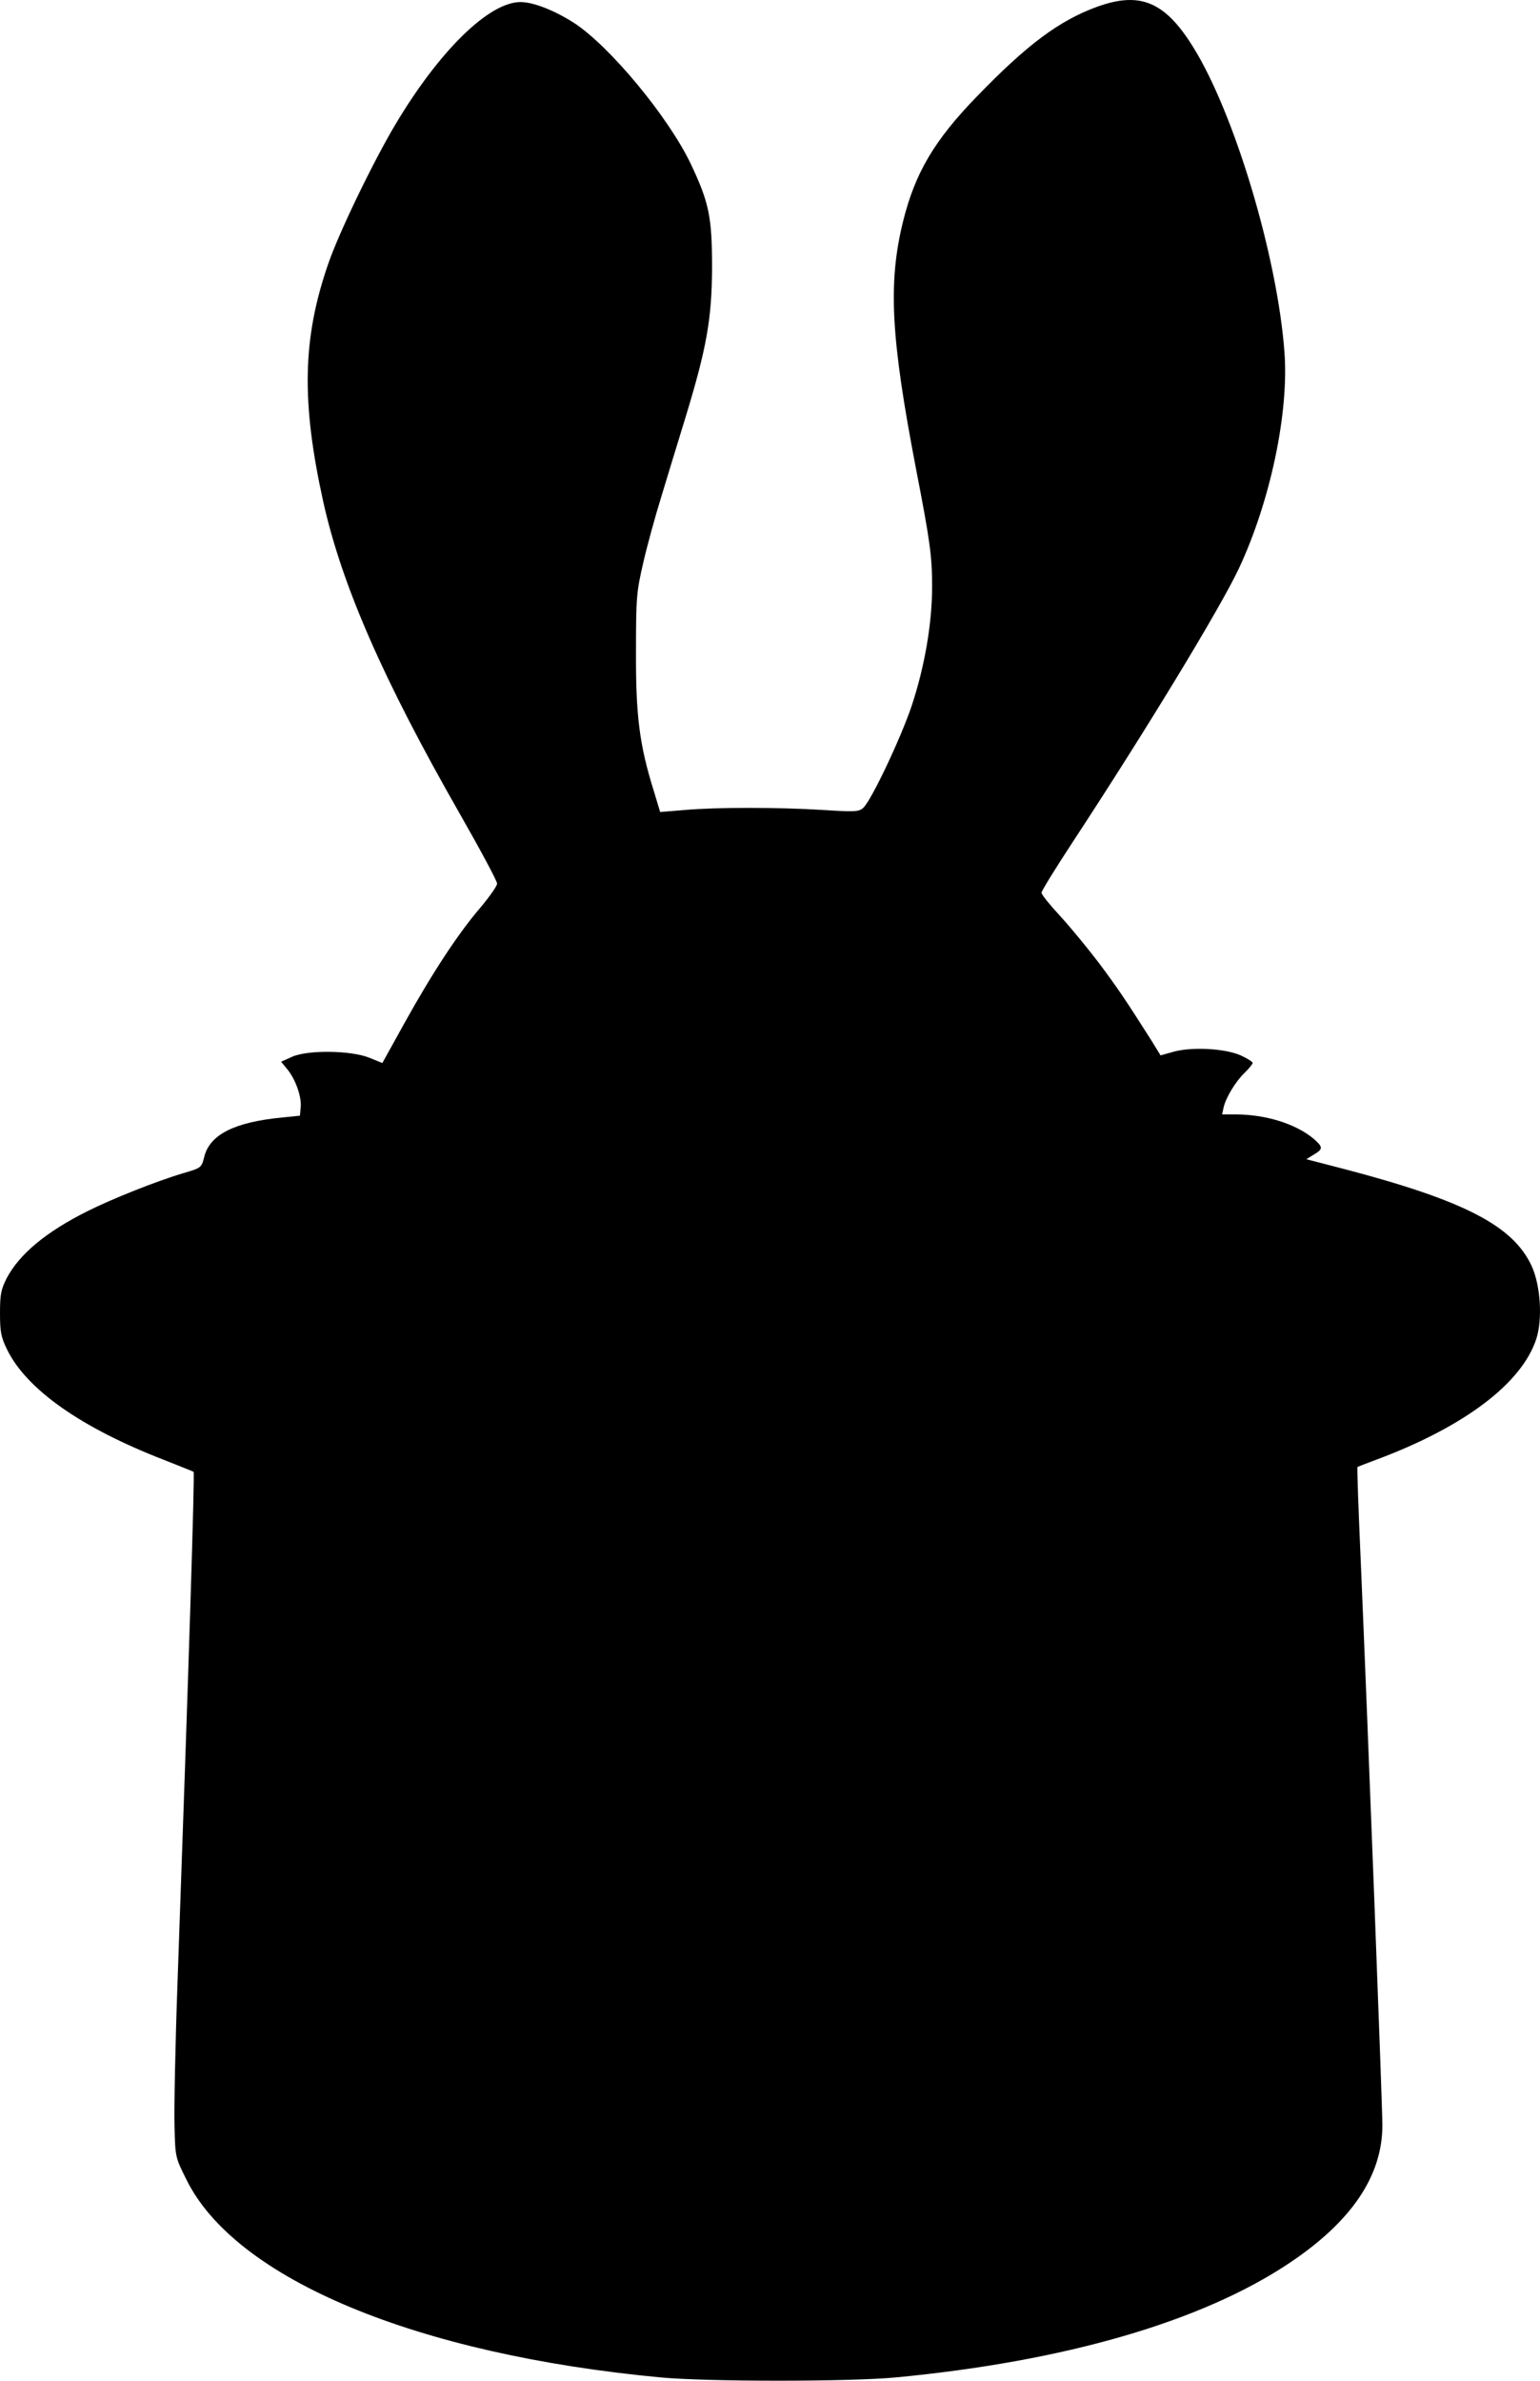 <?xml version="1.0" encoding="UTF-8" standalone="no"?>
<svg
  height="935.283pt"
  id="svg839"
  inkscape:version="1.0beta2 (2b71d25, 2019-12-03)"
  preserveAspectRatio="xMidYMid meet"
  sodipodi:docname="carrot2.svg"
  version="1.0"
  viewBox="0 0 605.355 935.283"
  width="605.355pt"
  xmlns="http://www.w3.org/2000/svg"
  xmlns:cc="http://creativecommons.org/ns#"
  xmlns:dc="http://purl.org/dc/elements/1.1/"
  xmlns:inkscape="http://www.inkscape.org/namespaces/inkscape"
  xmlns:rdf="http://www.w3.org/1999/02/22-rdf-syntax-ns#"
  xmlns:sodipodi="http://sodipodi.sourceforge.net/DTD/sodipodi-0.dtd">
  <defs
    id="defs843"/>
  <sodipodi:namedview
    bordercolor="#666666"
    borderopacity="1"
    fit-margin-bottom="0"
    fit-margin-left="0"
    fit-margin-right="0"
    fit-margin-top="0"
    gridtolerance="10"
    guidetolerance="10"
    id="namedview841"
    inkscape:current-layer="svg839"
    inkscape:cx="127.31111"
    inkscape:cy="-314.06731"
    inkscape:document-rotation="0"
    inkscape:pageopacity="0"
    inkscape:pageshadow="2"
    inkscape:window-height="799"
    inkscape:window-maximized="0"
    inkscape:window-width="1486"
    inkscape:window-x="0"
    inkscape:window-y="23"
    inkscape:zoom="0.22337996"
    objecttolerance="10"
    pagecolor="#ffffff"
    showgrid="false"/>
  <g
    fill="#000000"
    id="g837"
    stroke="none"
    transform="matrix(0.1,0,0,-0.1,-674.6,935.808)">
    <path
      d="m 11060,9332 c -149,-54 -276,-148 -475,-354 -167,-172 -242,-300 -289,-489 -60,-243 -48,-458 50,-969 56,-288 64,-347 64,-467 0,-143 -29,-313 -80,-467 -43,-128 -159,-373 -191,-402 -17,-15 -33,-16 -157,-8 -177,11 -421,11 -544,0 l -97,-8 -25,83 c -56,179 -71,294 -70,544 0,216 2,237 28,350 15,66 47,183 71,260 23,77 66,216 94,308 85,278 105,392 106,592 0,200 -11,256 -84,410 -88,184 -319,463 -460,554 -77,49 -159,81 -209,81 -124,0 -320,-192 -493,-483 -88,-148 -222,-426 -263,-546 -101,-292 -106,-540 -20,-931 73,-330 236,-702 538,-1230 80,-140 146,-263 146,-273 0,-10 -30,-52 -66,-95 -87,-101 -191,-260 -298,-453 l -87,-157 -52,21 c -73,29 -243,31 -304,3 l -42,-19 23,-28 c 33,-39 58,-109 54,-150 l -3,-34 -69,-7 c -188,-18 -285,-67 -307,-154 -11,-44 -12,-44 -83,-65 -105,-31 -280,-101 -376,-149 -164,-82 -268,-169 -318,-264 -22,-44 -26,-63 -26,-137 0,-73 4,-94 28,-143 77,-157 291,-307 616,-433 63,-25 116,-46 117,-47 5,-5 -18,-735 -63,-2001 -9,-247 -14,-504 -12,-571 3,-120 3,-121 47,-209 193,-391 905,-687 1866,-777 183,-17 737,-17 920,0 666,63 1205,219 1550,450 244,163 365,342 365,541 0,77 -56,1539 -85,2215 -9,202 -15,369 -13,371 2,1 37,15 78,30 344,129 568,299 625,473 25,77 17,209 -18,286 -73,159 -266,258 -739,382 l -147,38 29,18 c 38,22 37,30 -1,63 -70,58 -185,94 -302,95 h -57 l 6,28 c 9,39 48,103 83,136 17,17 31,34 31,38 0,5 -21,18 -47,30 -61,27 -189,34 -261,15 l -54,-15 -35,57 c -103,162 -132,205 -208,307 -46,60 -115,144 -154,186 -39,42 -71,82 -71,89 0,7 55,96 122,198 294,448 581,921 654,1076 124,265 197,613 179,850 -28,376 -197,940 -360,1200 -110,177 -208,217 -375,157 z"
      id="path835"
      inkscape:connector-curvature="0"/>
  </g>
</svg>
